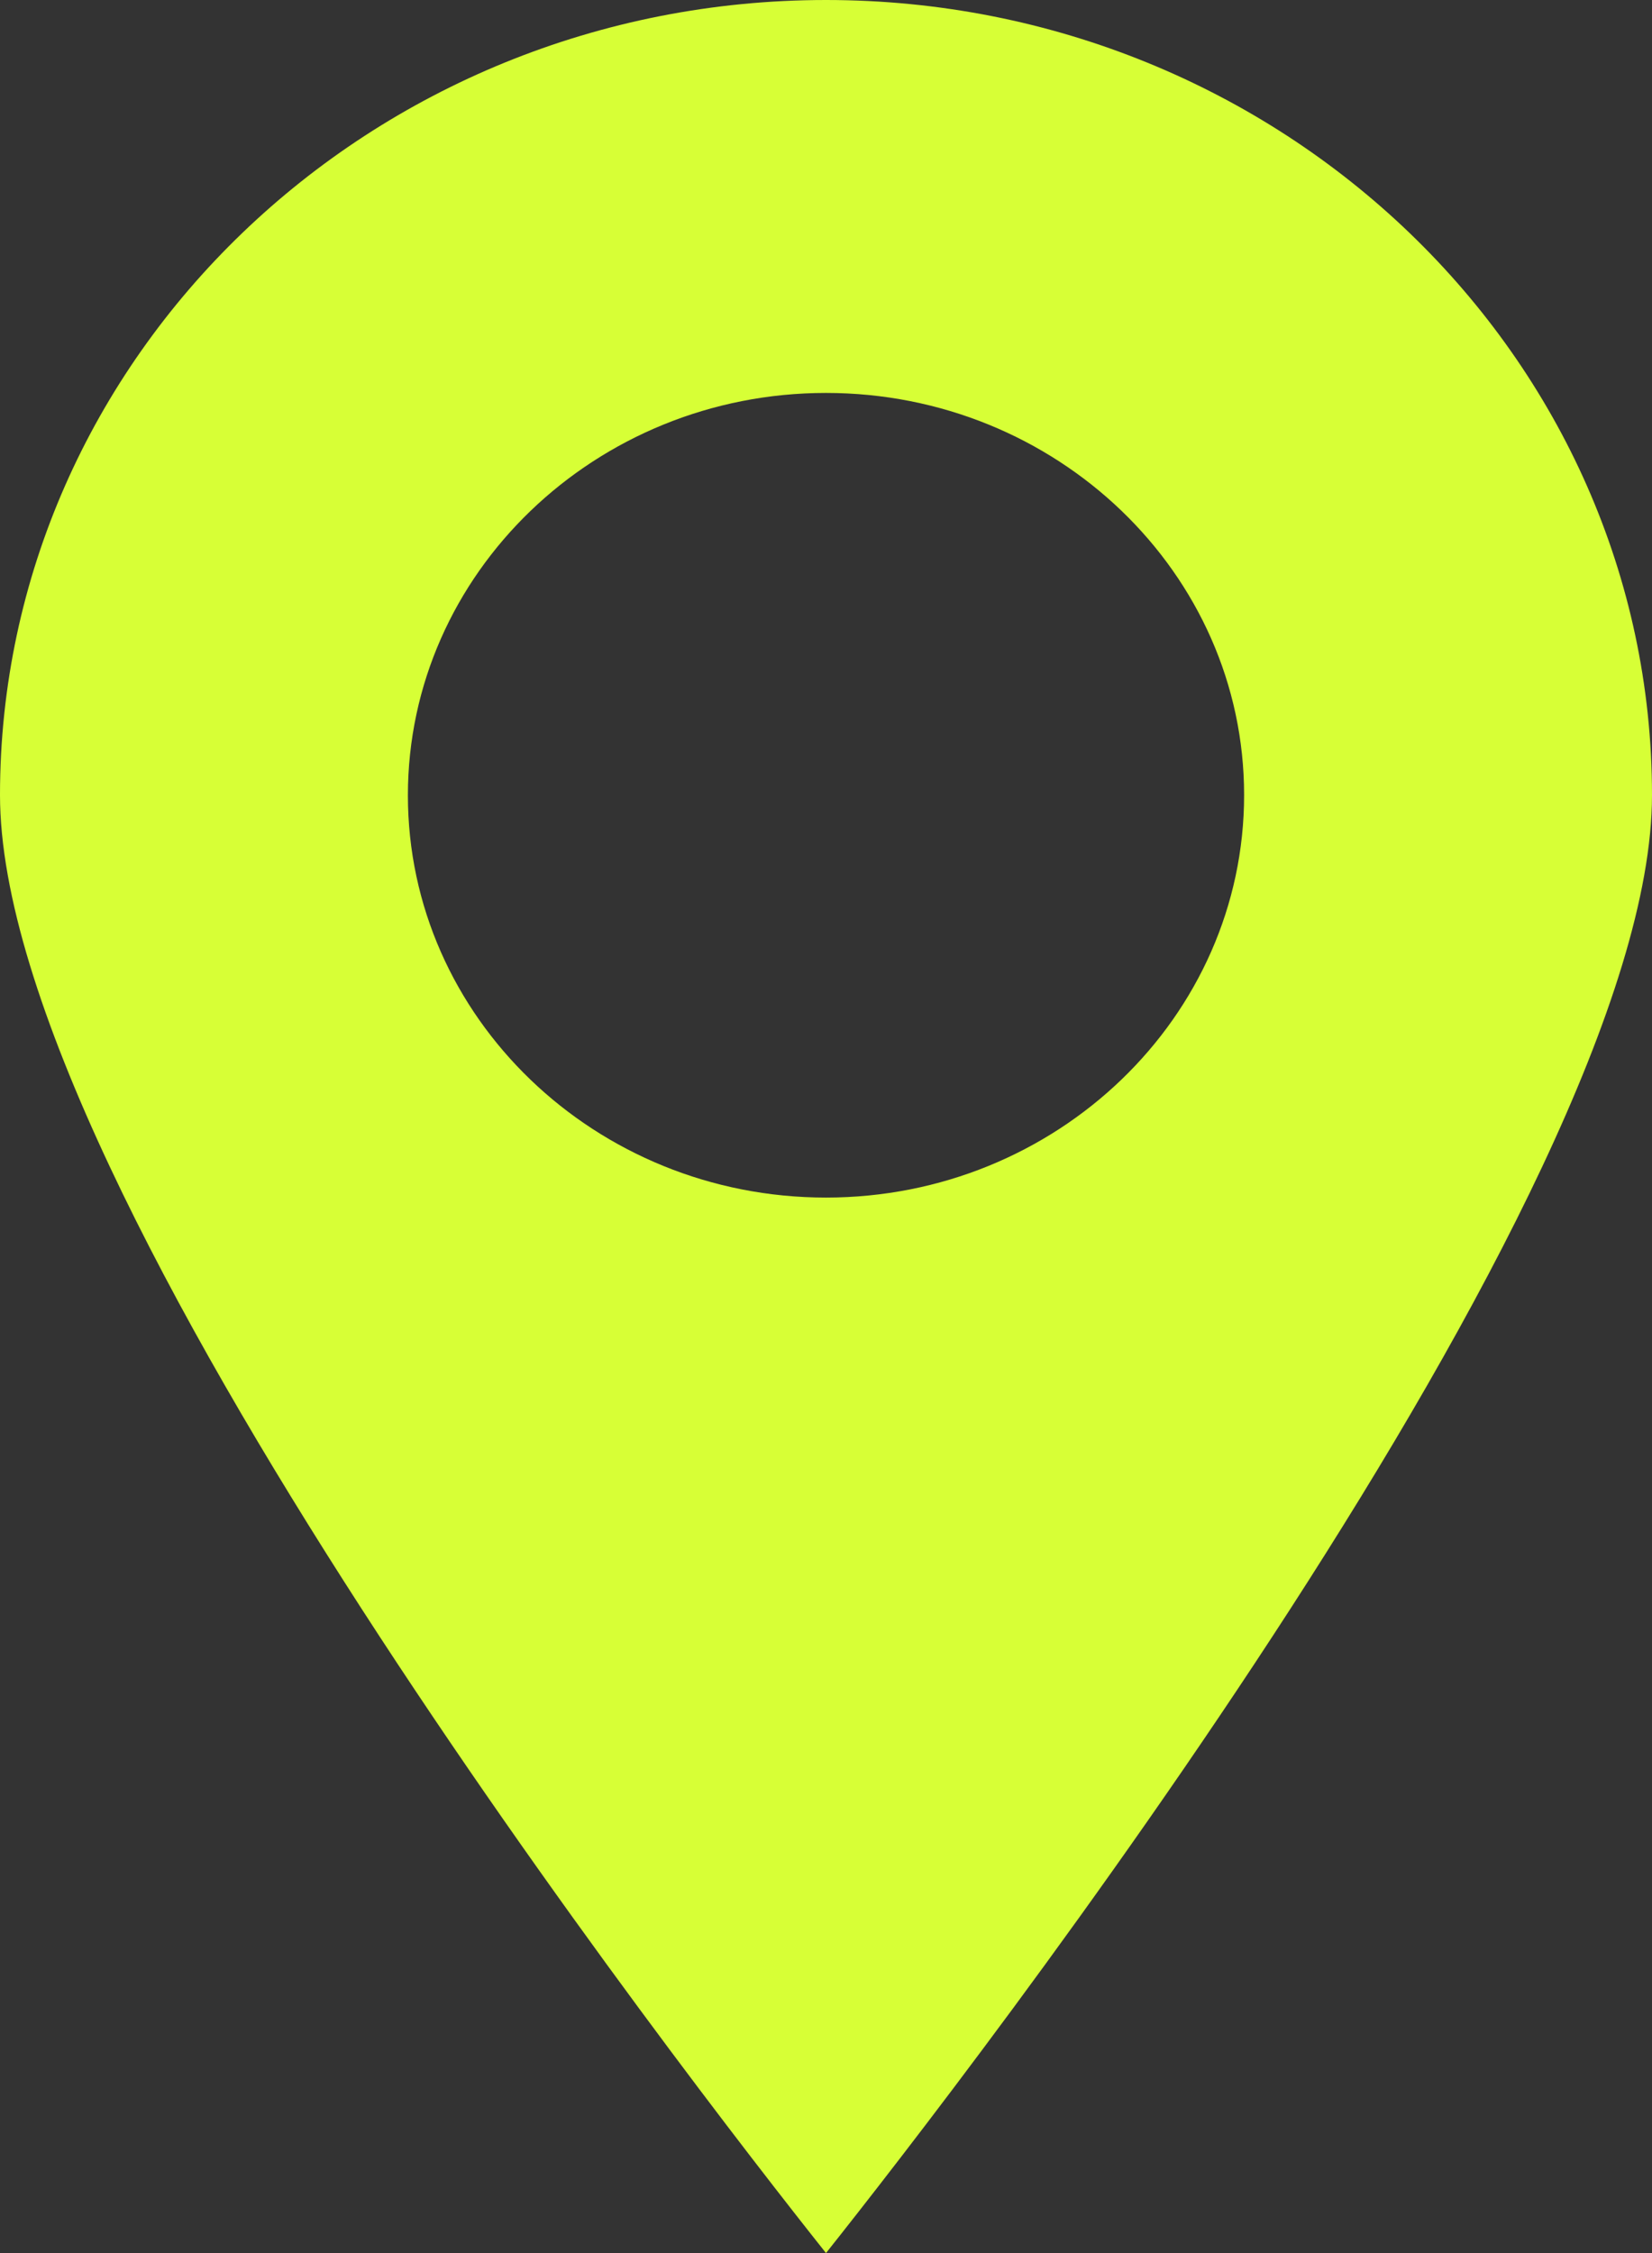 <svg width="11" height="15" viewBox="0 0 11 15" fill="none" xmlns="http://www.w3.org/2000/svg">
<rect x="0" y="0" width="11" height="15" fill="#333333" stroke="none"/>
<path d="M5.5 15C4.581 13.844 0 7.944 0 5.293C0 2.373 2.468 0 5.5 0C8.532 0 11 2.375 11 5.293C11 7.944 6.419 13.844 5.5 15ZM5.5 2.616C3.965 2.616 2.716 3.818 2.716 5.295C2.716 6.773 3.965 7.973 5.5 7.973C7.035 7.973 8.284 6.771 8.284 5.293C8.284 3.816 7.035 2.616 5.5 2.616Z" fill="#D7FF36"/>
</svg>
